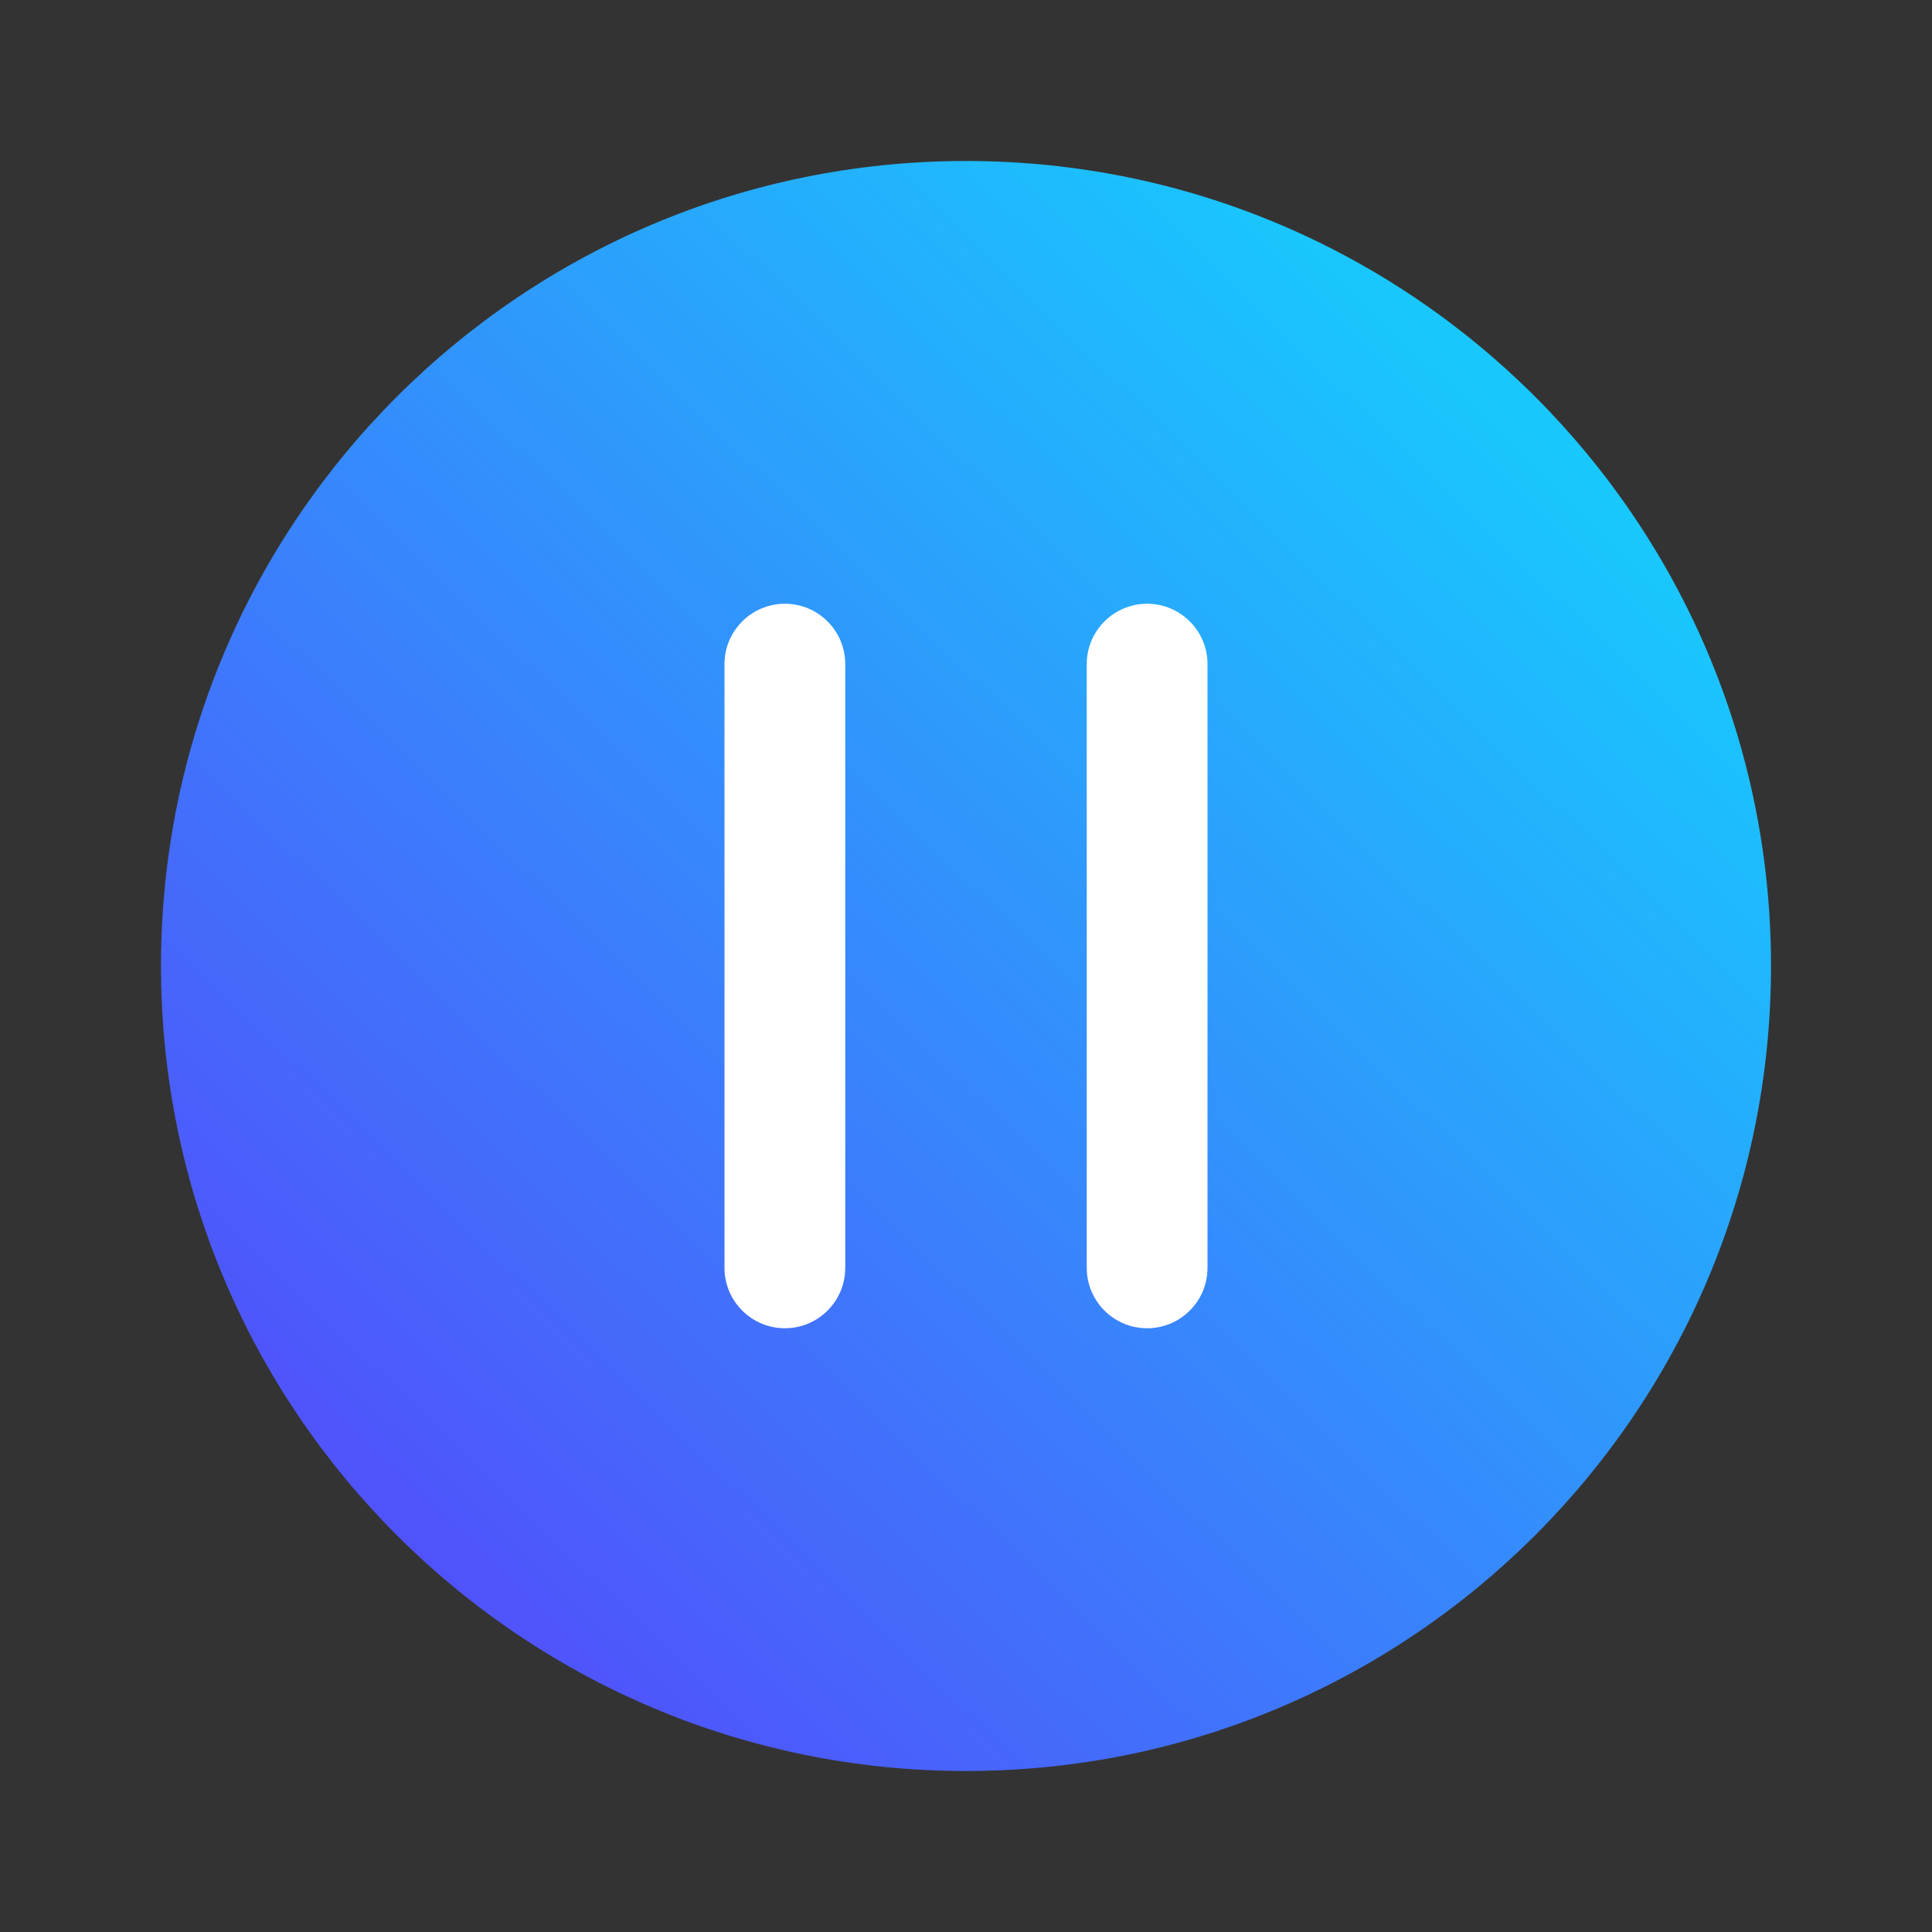 <svg width="46" height="46" viewBox="0 0 46 46" fill="none" xmlns="http://www.w3.org/2000/svg">
<rect x="0" y="0" width="46" height="46" fill="#333333" stroke="none"/>
<rect x="13" y="11" width="22" height="22" fill="white"/>
<path d="M23 3.833C12.415 3.833 3.833 12.415 3.833 23C3.833 33.585 12.415 42.167 23 42.167C33.585 42.167 42.167 33.585 42.167 23C42.167 12.415 33.585 3.833 23 3.833ZM20.125 15.812V30.188C20.125 30.981 19.481 31.625 18.688 31.625C17.894 31.625 17.25 30.981 17.25 30.188V15.812C17.25 15.019 17.894 14.375 18.688 14.375C19.481 14.375 20.125 15.019 20.125 15.812ZM28.75 15.812V30.188C28.75 30.981 28.106 31.625 27.312 31.625C26.519 31.625 25.875 30.981 25.875 30.188V15.812C25.875 15.019 26.519 14.375 27.312 14.375C28.106 14.375 28.75 15.019 28.75 15.812Z" fill="url(#paint0_linear_163_264)"/>
<defs>
<linearGradient id="paint0_linear_163_264" x1="34.5" y1="8" x2="7.5" y2="36" gradientUnits="userSpaceOnUse">
<stop stop-color="#18C8FD"/>
<stop offset="1" stop-color="#5150FB"/>
</linearGradient>
</defs>
</svg>
